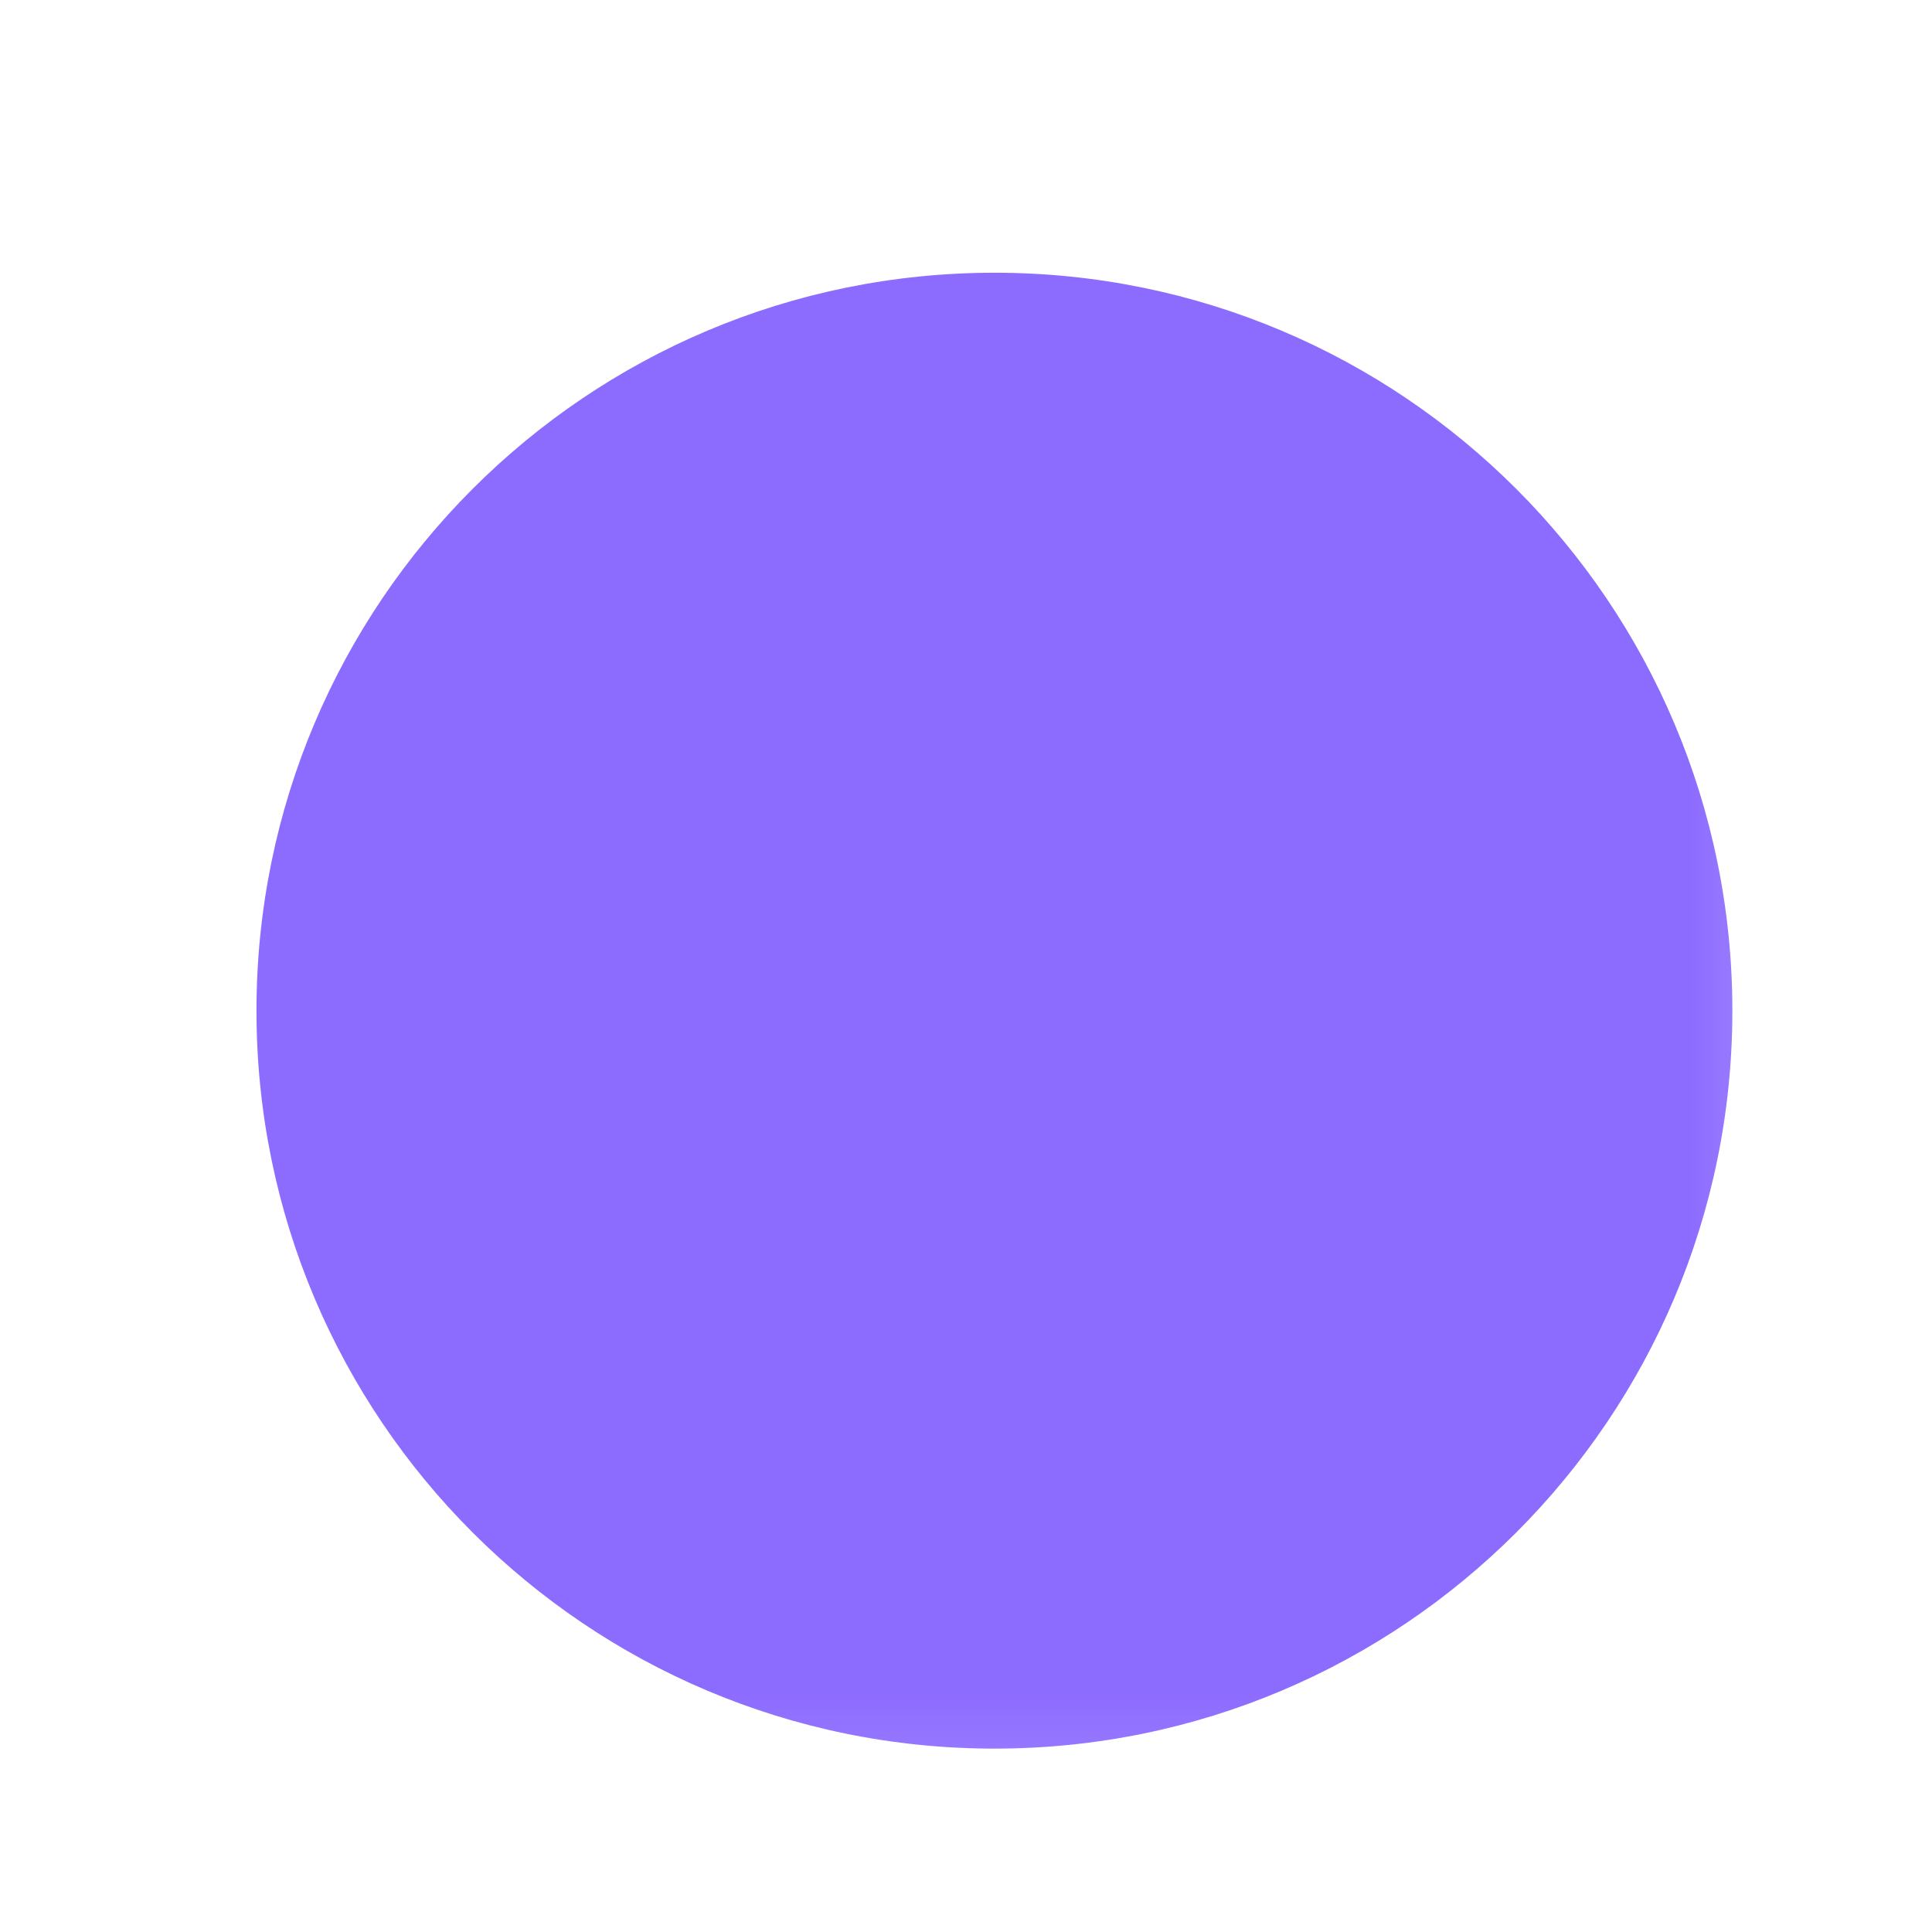 <svg width="12" height="12" viewBox="0 0 12 12" fill="none" xmlns="http://www.w3.org/2000/svg">
<mask id="mask0_4220_6076" style="mask-type:luminance" maskUnits="userSpaceOnUse" x="0" y="0" width="12" height="12">
<path d="M0.646 0.777L0.646 11.777L11.646 11.777L11.646 0.777L0.646 0.777Z" fill="white"/>
</mask>
<g mask="url(#mask0_4220_6076)">
<path d="M10.76 6.278C10.76 8.809 8.708 10.861 6.177 10.861C3.645 10.861 1.593 8.809 1.593 6.278C1.593 3.746 3.645 1.694 6.177 1.694C8.708 1.694 10.76 3.746 10.76 6.278Z" fill="#8C6BFF"/>
</g>
</svg>

